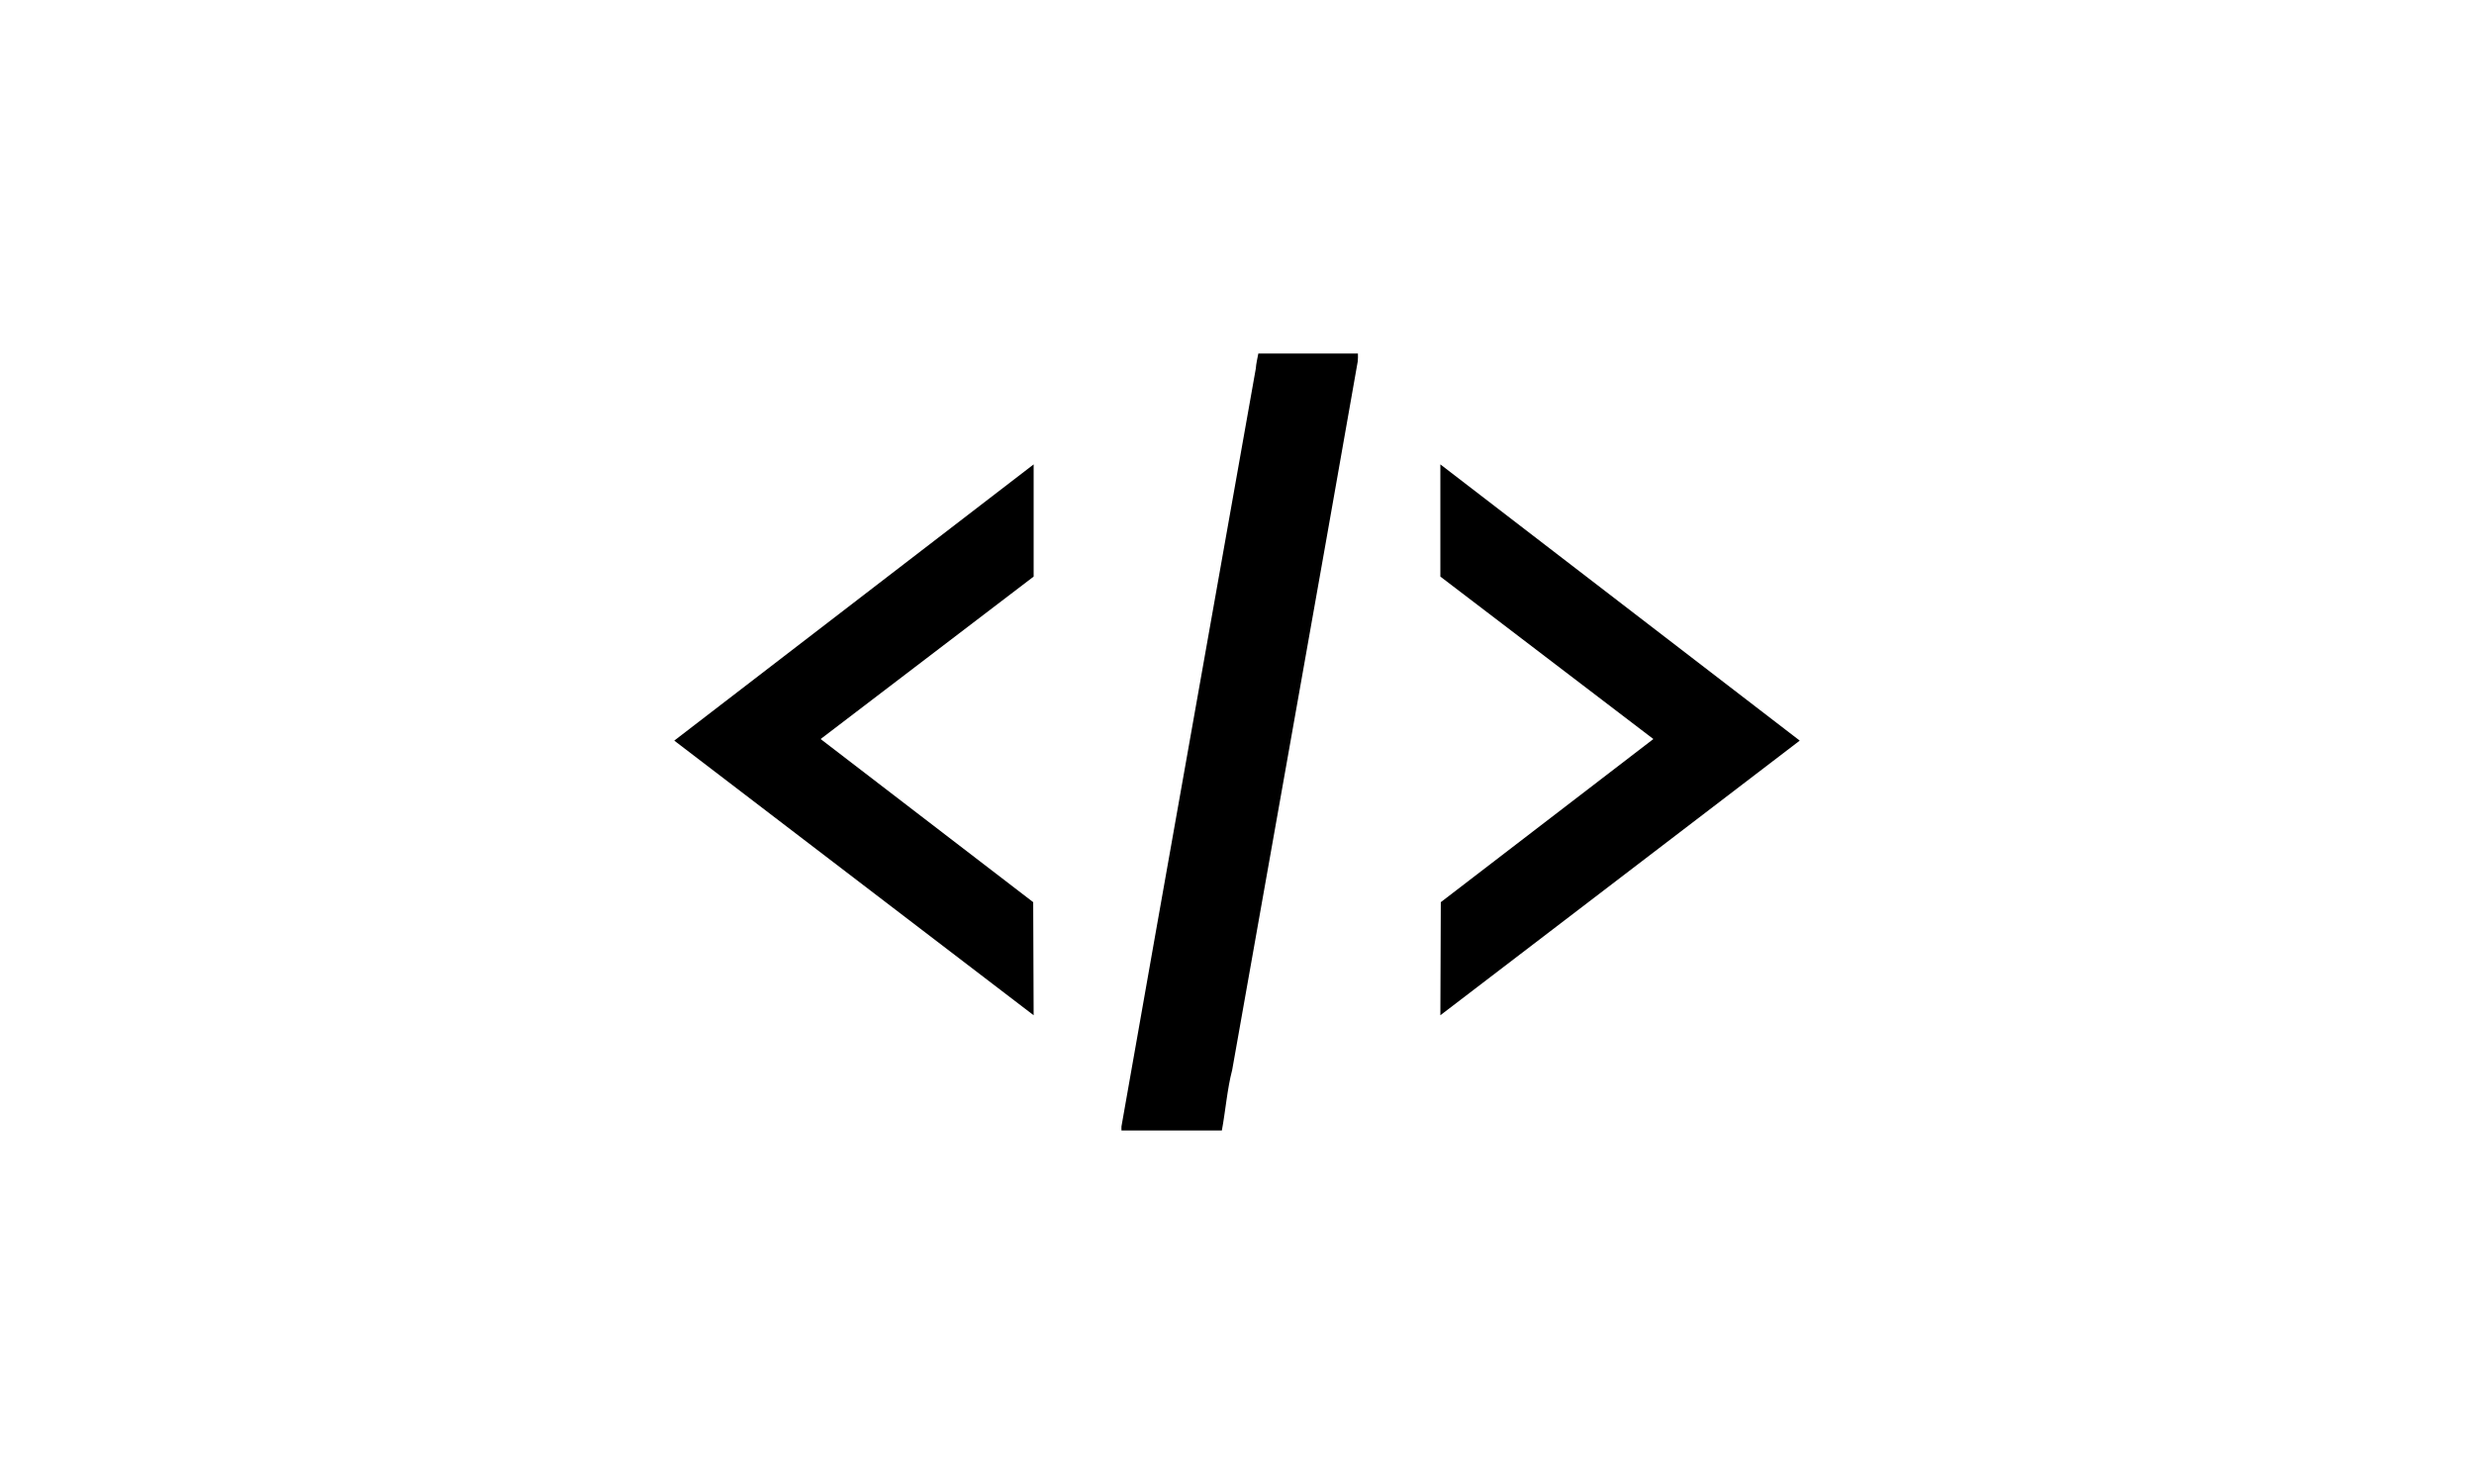 <?xml version="1.0" encoding="UTF-8" standalone="no"?>
<svg
   xmlns:dc="http://purl.org/dc/elements/1.1/"
   xmlns:cc="http://creativecommons.org/ns#"
   xmlns:rdf="http://www.w3.org/1999/02/22-rdf-syntax-ns#"
   xmlns:svg="http://www.w3.org/2000/svg"
   xmlns="http://www.w3.org/2000/svg"
   xmlns:sodipodi="http://sodipodi.sourceforge.net/DTD/sodipodi-0.dtd"
   xmlns:inkscape="http://www.inkscape.org/namespaces/inkscape"
   width="150"
   height="90"
   version="1.1"
   id="svg10"
   sodipodi:docname="icon-extensions.svg"
   inkscape:version="0.92.3 (2405546, 2018-03-11)">
  <defs
     id="defs14" />
  <sodipodi:namedview
     pagecolor="#ffffff"
     bordercolor="#666666"
     borderopacity="1"
     objecttolerance="10"
     gridtolerance="10"
     guidetolerance="10"
     inkscape:pageopacity="0"
     inkscape:pageshadow="2"
     inkscape:window-width="1920"
     inkscape:window-height="1001"
     id="namedview12"
     showgrid="false"
     inkscape:zoom="3.9333333"
     inkscape:cx="15"
     inkscape:cy="15"
     inkscape:window-x="-9"
     inkscape:window-y="-9"
     inkscape:window-maximized="1"
     inkscape:current-layer="svg10" />
  <g
     id="g8"
     transform="matrix(3,0,0,3,30.198,-0.261)"
     style="shape-rendering:auto">
    <path
       d="m 10.824,9.475 -7.263,5.584 7.263,5.552 -0.009,-2.286 -4.296,-3.298 4.305,-3.284 z"
       dominant-baseline="auto"
       style="color:#000000;font-variant-ligatures:normal;font-variant-position:normal;font-variant-caps:normal;font-variant-numeric:normal;font-variant-alternates:normal;font-feature-settings:normal;text-indent:0;text-decoration:none;text-decoration-line:none;text-decoration-style:solid;text-decoration-color:#000000;text-transform:none;text-orientation:mixed;dominant-baseline:auto;white-space:normal;shape-padding:0;isolation:auto;mix-blend-mode:normal;solid-color:#000000;color-rendering:auto;image-rendering:auto"
       id="path2"
       inkscape:connector-curvature="0" />
    <path
       d="m 15.365,7.234 c -0.019,0.102 -0.044,0.203 -0.051,0.304 -0.903,5.107 -1.817,10.212 -2.715,15.32 -0.004,0.029 0.002,0.055 0,0.083 h 2.029 c 0.075,-0.407 0.108,-0.838 0.209,-1.226 0.844,-4.774 1.699,-9.544 2.537,-14.32 0.007,-0.054 0.004,-0.107 0.004,-0.161 z"
       dominant-baseline="auto"
       style="color:#000000;font-variant-ligatures:normal;font-variant-position:normal;font-variant-caps:normal;font-variant-numeric:normal;font-variant-alternates:normal;font-feature-settings:normal;text-indent:0;text-decoration:none;text-decoration-line:none;text-decoration-style:solid;text-decoration-color:#000000;text-transform:none;text-orientation:mixed;dominant-baseline:auto;white-space:normal;shape-padding:0;isolation:auto;mix-blend-mode:normal;solid-color:#000000;color-rendering:auto;image-rendering:auto"
       id="path4"
       inkscape:connector-curvature="0" />
    <path
       d="m 19.044,9.475 7.263,5.584 -7.263,5.552 0.009,-2.286 4.296,-3.298 -4.305,-3.284 z"
       dominant-baseline="auto"
       style="color:#000000;font-variant-ligatures:normal;font-variant-position:normal;font-variant-caps:normal;font-variant-numeric:normal;font-variant-alternates:normal;font-feature-settings:normal;text-indent:0;text-decoration:none;text-decoration-line:none;text-decoration-style:solid;text-decoration-color:#000000;text-transform:none;text-orientation:mixed;dominant-baseline:auto;white-space:normal;shape-padding:0;isolation:auto;mix-blend-mode:normal;solid-color:#000000;color-rendering:auto;image-rendering:auto"
       id="path6"
       inkscape:connector-curvature="0" />
  </g>
</svg>

